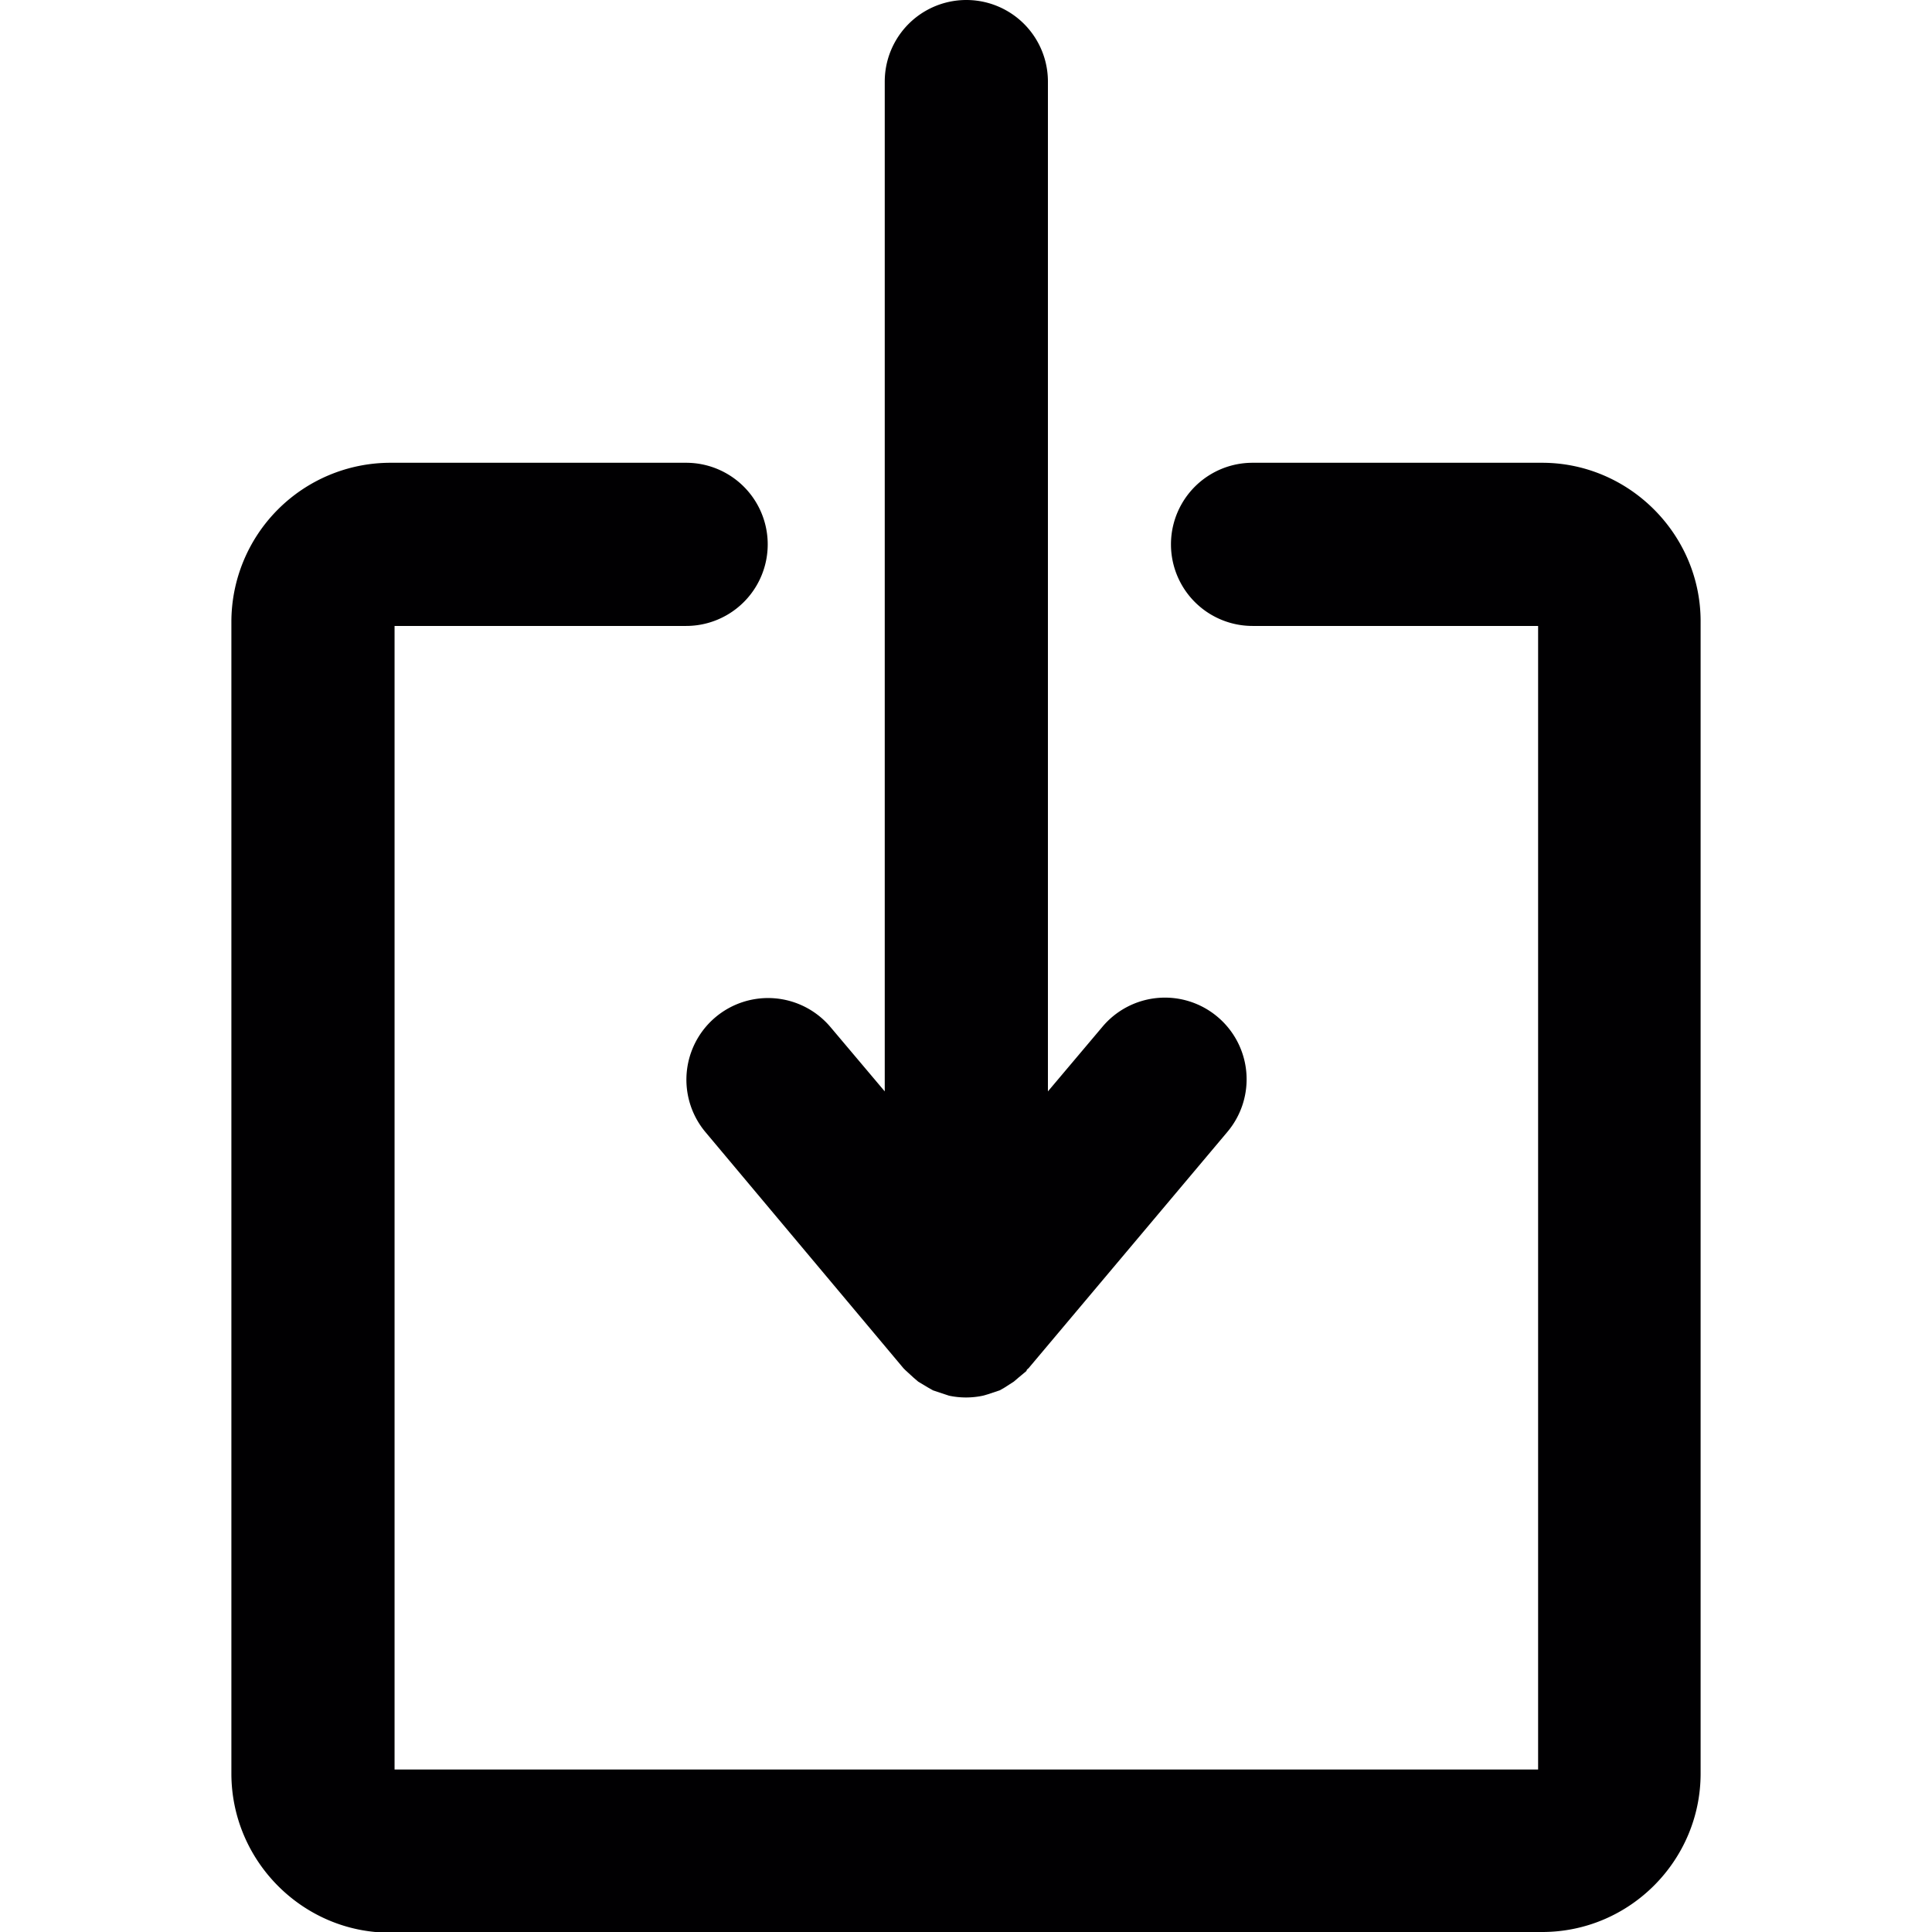 <svg xmlns="http://www.w3.org/2000/svg" xml:space="preserve" width="800" height="800" viewBox="0 0 288.9 288.9">
  <path d="M182 152a12.2 12.2 0 0 0-17.2 1.6l-8.1 9.6v-151a12.2 12.2 0 1 0-24.4 0v151l-8.1-9.6a12.2 12.2 0 0 0-18.7 15.7l29.6 35.3.3.3 1.2 1.1.7.6 1.5.9.7.4 1.8.6.6.2a12.2 12.2 0 0 0 5.1 0l.7-.2 1.8-.6.7-.4 1.4-.9.7-.6 1.2-1c0-.2.2-.3.3-.4l29.7-35.3A12.2 12.2 0 0 0 182 152z" style="fill:#010002"/>
  <path d="M230.6 289H58.3c-13 0-23.7-10.7-23.7-23.8V93a23.8 23.8 0 0 1 23.7-23.8h44.3a12.2 12.2 0 0 1 0 24.4H59v171h171v-171h-42.7a12.2 12.2 0 0 1 0-24.4h43.3c13 0 23.7 10.7 23.7 23.7v172.3c0 13-10.6 23.7-23.7 23.7z" style="fill:#010002"/>
</svg>
